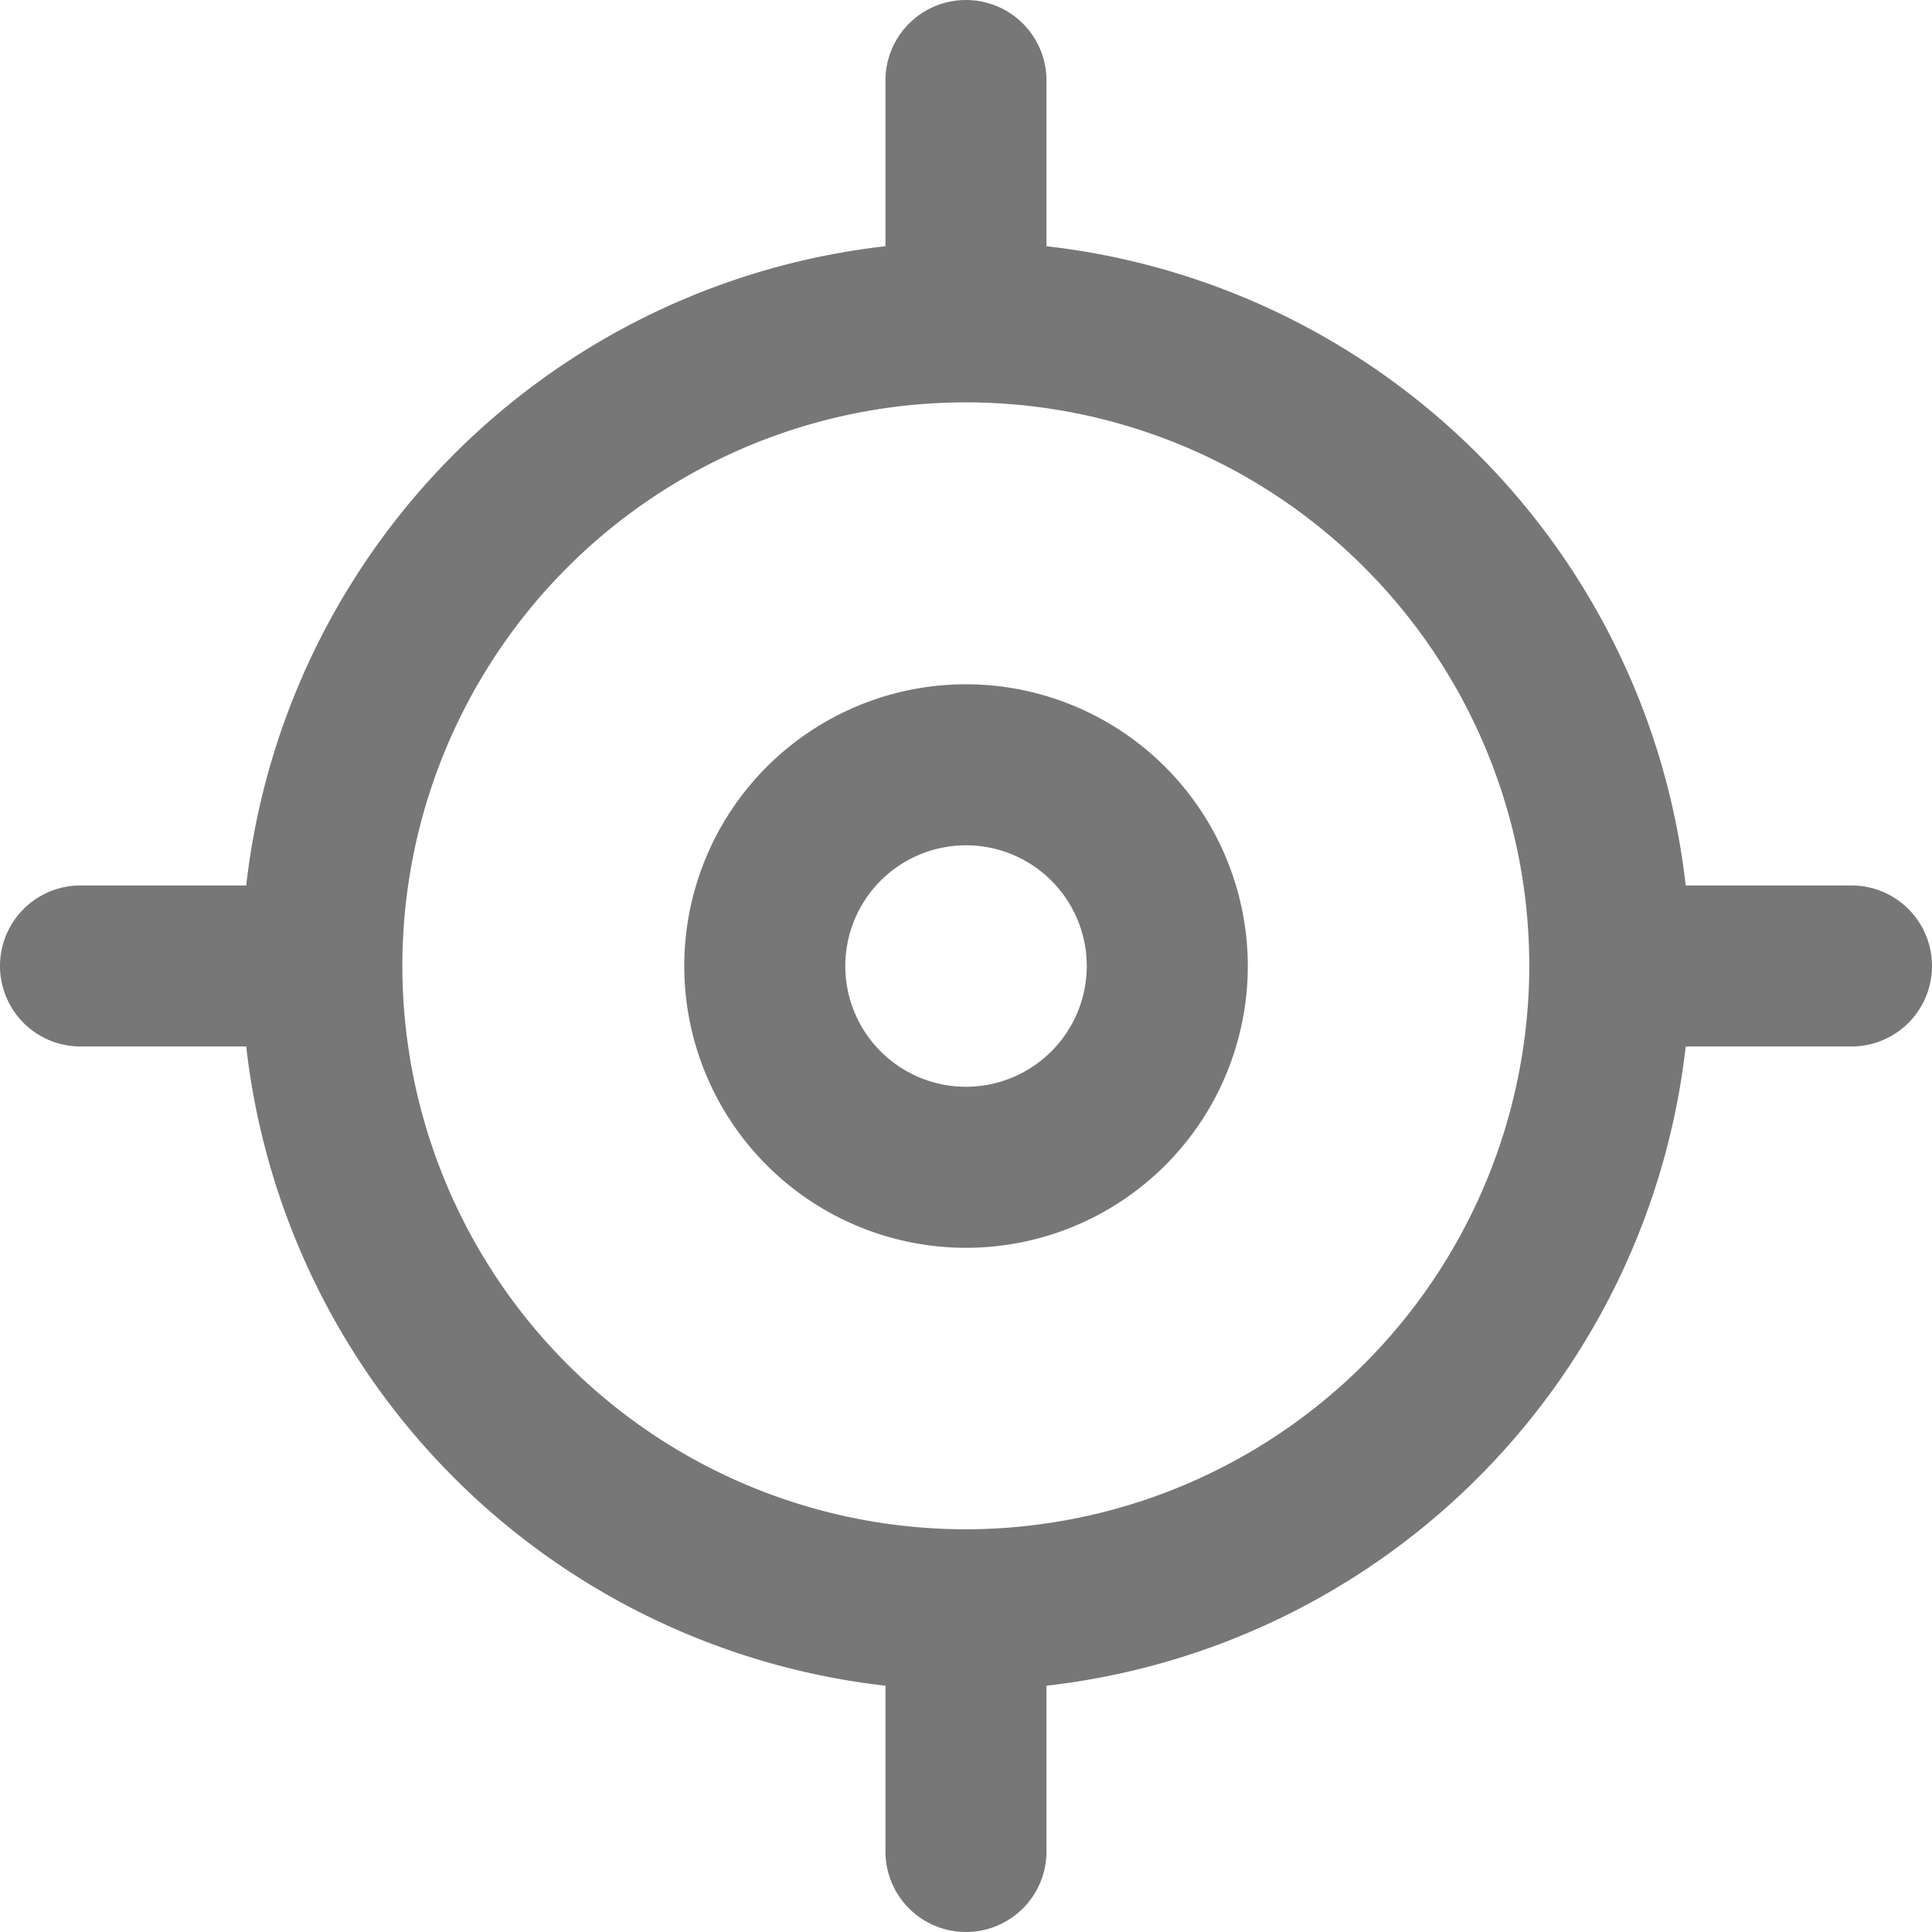 <svg xmlns="http://www.w3.org/2000/svg" width="27.667" height="27.667" viewBox="0 0 27.667 27.667">
  <g id="gps" opacity="0.6">
    <g id="Group_12073" data-name="Group 12073" transform="translate(9.799 9.799)">
      <g id="Group_12072" data-name="Group 12072">
        <path id="Path_29763" data-name="Path 29763" d="M140.035,136a4.035,4.035,0,1,0,4.035,4.035A4.04,4.04,0,0,0,140.035,136Zm0,5.764a1.729,1.729,0,1,1,1.729-1.729A1.731,1.731,0,0,1,140.035,141.764Z" transform="translate(-136 -136)" fill="#1c1c1c"/>
      </g>
    </g>
    <g id="Group_12075" data-name="Group 12075">
      <g id="Group_12074" data-name="Group 12074">
        <path id="Path_29764" data-name="Path 29764" d="M26.514,12.68H24.14a10.389,10.389,0,0,0-9.154-9.154V1.153a1.153,1.153,0,0,0-2.306,0V3.526A10.389,10.389,0,0,0,3.526,12.68H1.153a1.153,1.153,0,0,0,0,2.306H3.526A10.389,10.389,0,0,0,12.68,24.14v2.374a1.153,1.153,0,0,0,2.306,0V24.14a10.389,10.389,0,0,0,9.154-9.154h2.374a1.153,1.153,0,0,0,0-2.306ZM13.833,21.9A8.069,8.069,0,1,1,21.9,13.833,8.078,8.078,0,0,1,13.833,21.9Z" fill="#1c1c1c"/>
      </g>
    </g>
  </g>
</svg>
